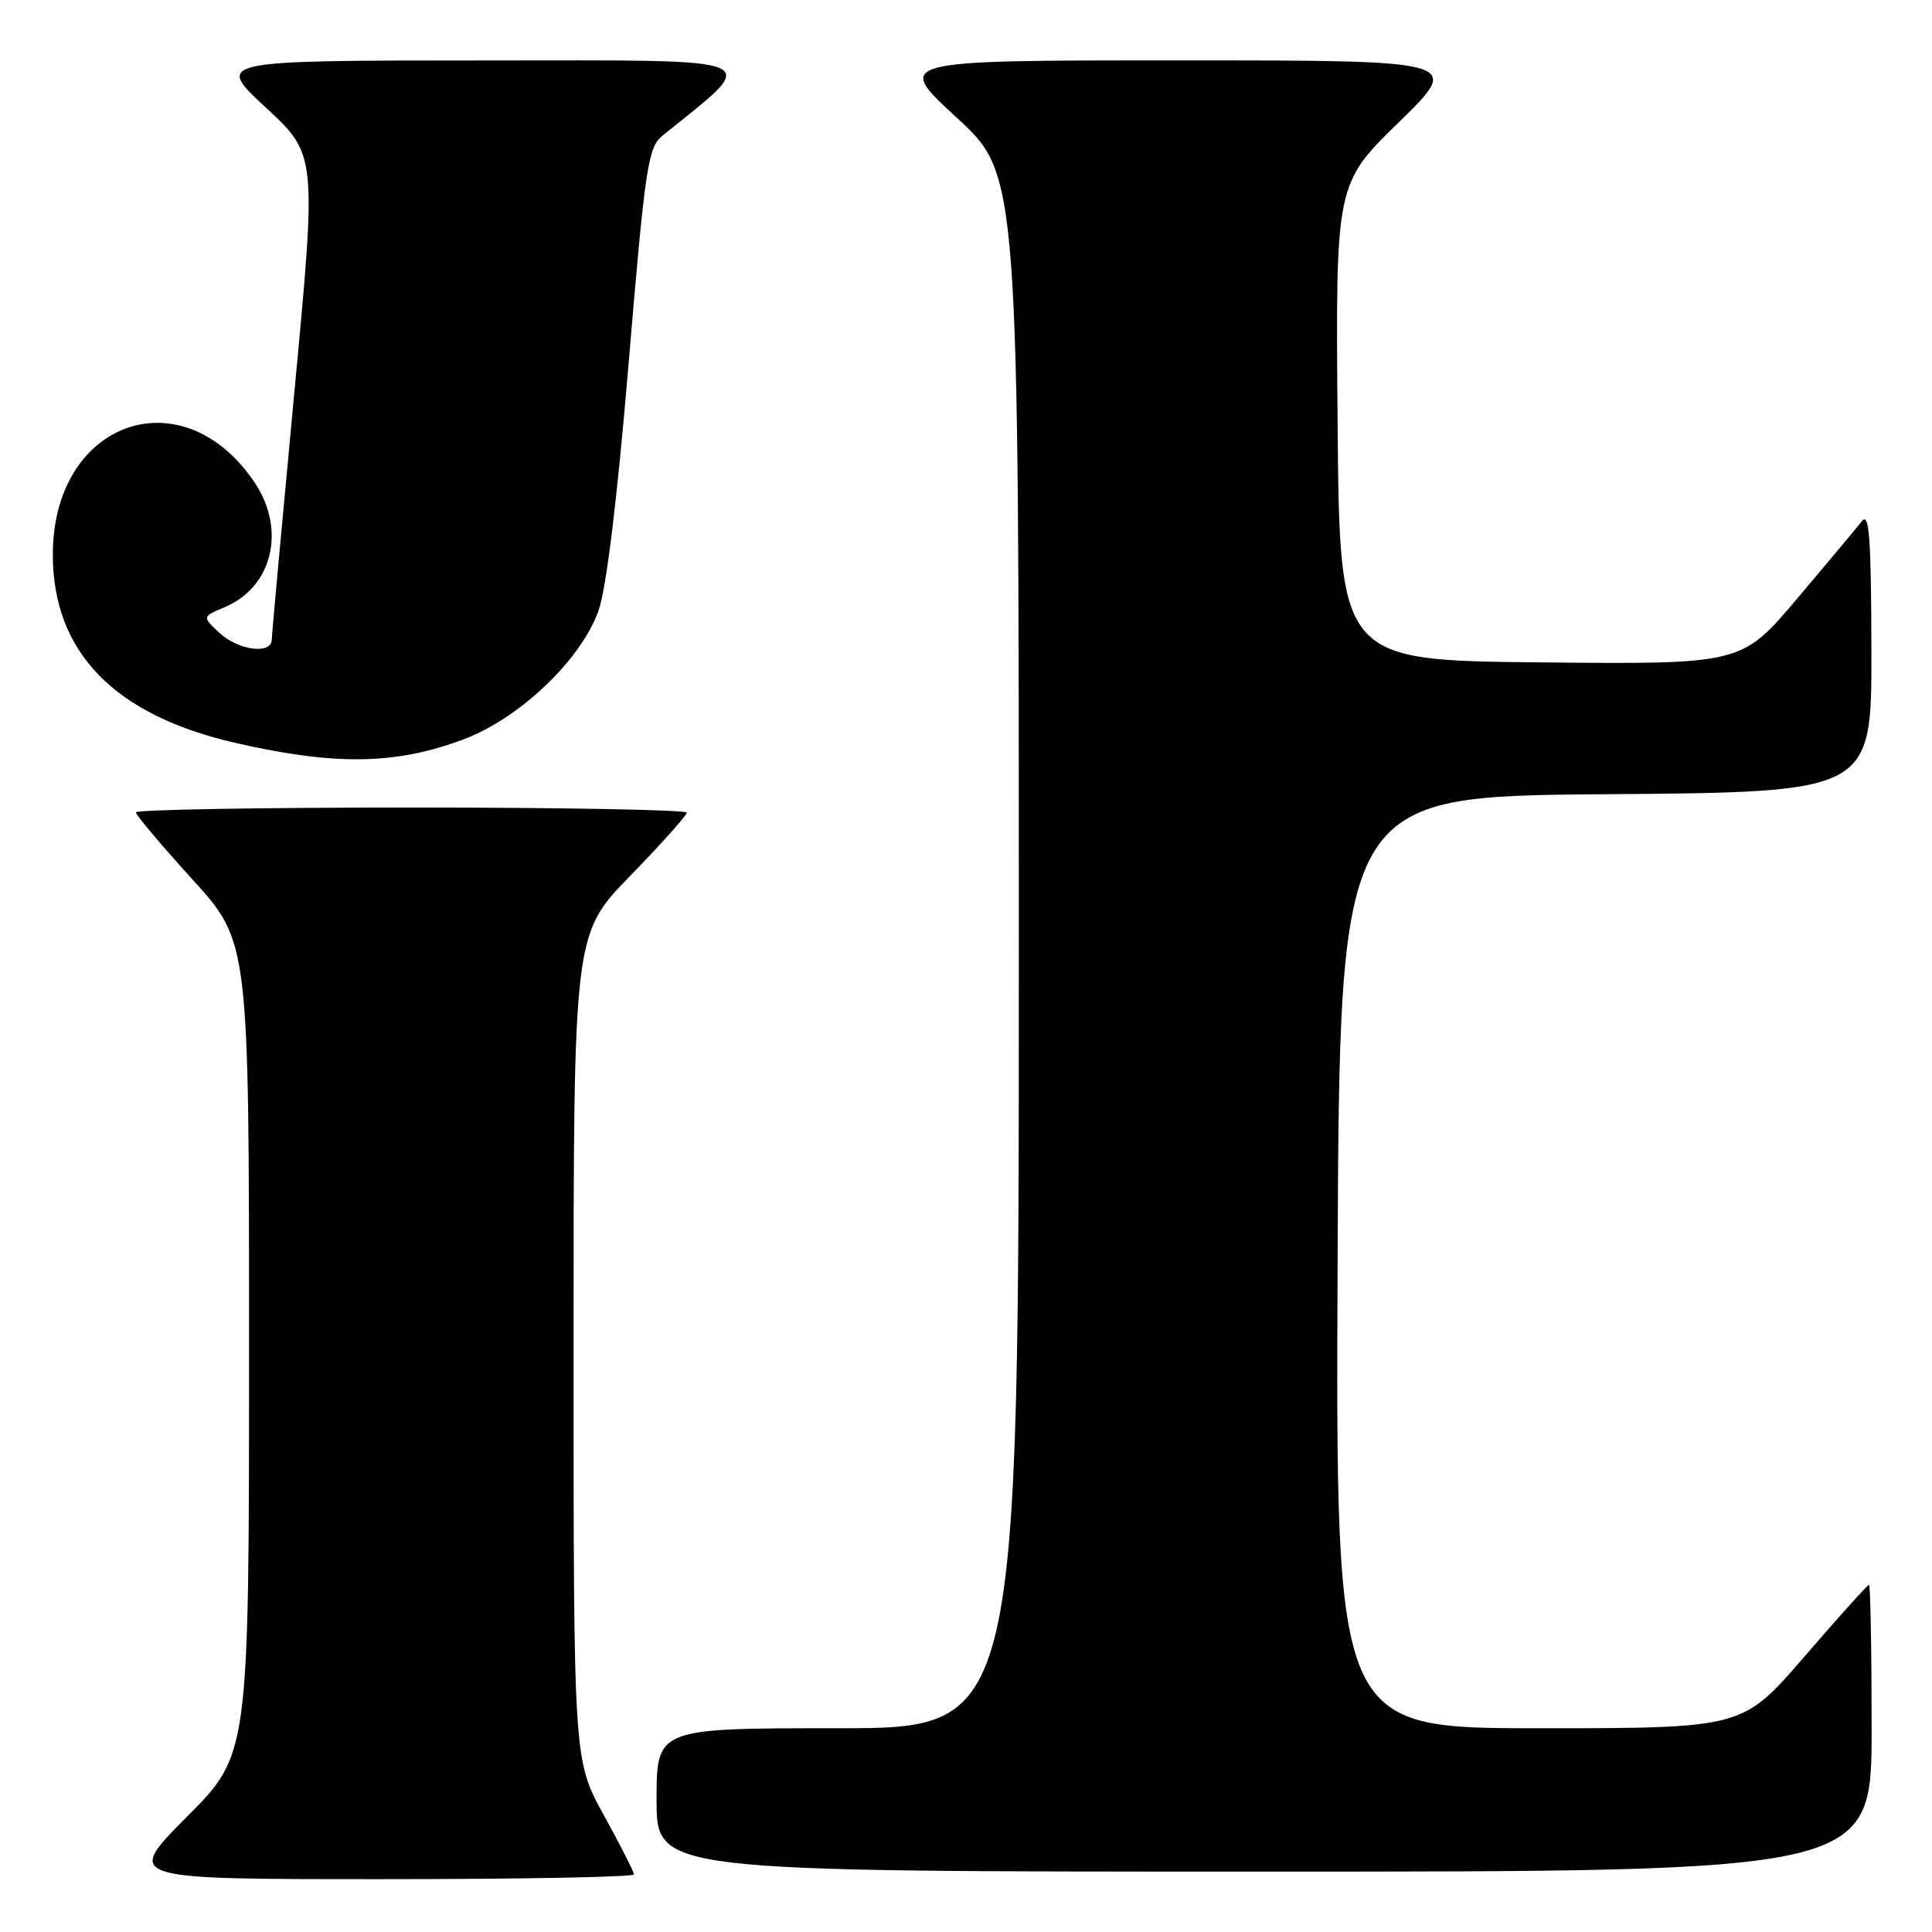 <?xml version="1.0" encoding="UTF-8" standalone="no"?>
<!DOCTYPE svg PUBLIC "-//W3C//DTD SVG 1.1//EN" "http://www.w3.org/Graphics/SVG/1.1/DTD/svg11.dtd" >
<svg xmlns="http://www.w3.org/2000/svg" xmlns:xlink="http://www.w3.org/1999/xlink" version="1.1" viewBox="0 0 256 256">
 <g >
 <path fill="currentColor"
d=" M 84.00 248.37 C 84.00 248.03 82.20 244.49 80.00 240.50 C 76.00 233.25 76.00 233.25 76.00 178.51 C 76.00 123.77 76.00 123.77 83.50 116.06 C 87.62 111.82 91.00 108.05 91.00 107.68 C 91.00 107.31 74.58 107.00 54.50 107.00 C 34.42 107.00 18.00 107.29 18.00 107.64 C 18.00 107.98 21.38 111.99 25.50 116.53 C 33.00 124.79 33.00 124.79 33.00 178.63 C 33.00 232.46 33.00 232.46 24.77 240.73 C 16.54 249.00 16.54 249.00 50.27 249.00 C 68.82 249.00 84.00 248.72 84.00 248.37 Z  M 248.00 229.00 C 248.00 218.55 247.84 210.00 247.65 210.00 C 247.45 210.00 243.61 214.28 239.10 219.50 C 230.91 229.00 230.91 229.00 203.95 229.00 C 176.98 229.00 176.98 229.00 177.24 167.25 C 177.50 105.50 177.50 105.50 212.75 105.24 C 248.00 104.97 248.00 104.97 247.97 86.24 C 247.94 71.32 247.69 67.82 246.72 69.05 C 246.05 69.91 242.18 74.53 238.13 79.32 C 230.76 88.03 230.76 88.03 204.13 87.77 C 177.50 87.50 177.50 87.50 177.24 55.94 C 176.97 24.38 176.97 24.38 185.36 16.19 C 193.76 8.00 193.76 8.00 156.14 8.00 C 118.52 8.00 118.52 8.00 126.76 15.58 C 135.00 23.16 135.00 23.16 135.00 126.08 C 135.00 229.00 135.00 229.00 111.00 229.00 C 87.00 229.00 87.00 229.00 87.00 238.50 C 87.00 248.00 87.00 248.00 167.50 248.00 C 248.00 248.00 248.00 248.00 248.00 229.00 Z  M 61.47 97.95 C 68.87 95.15 76.92 87.49 79.28 80.99 C 80.33 78.10 81.77 66.36 83.30 48.09 C 85.49 22.04 85.86 19.53 87.78 17.98 C 100.95 7.31 102.59 8.00 63.89 8.01 C 28.50 8.02 28.50 8.02 35.23 14.26 C 41.97 20.50 41.97 20.50 39.00 52.00 C 37.37 69.33 36.02 84.06 36.01 84.75 C 35.99 86.76 31.58 86.19 29.08 83.86 C 26.78 81.71 26.78 81.71 29.76 80.46 C 36.12 77.79 37.94 70.18 33.73 63.92 C 24.13 49.68 7.00 55.82 7.00 73.49 C 7.00 86.40 15.14 94.78 31.24 98.45 C 44.48 101.47 52.48 101.34 61.47 97.95 Z "/>
</g>
</svg>
